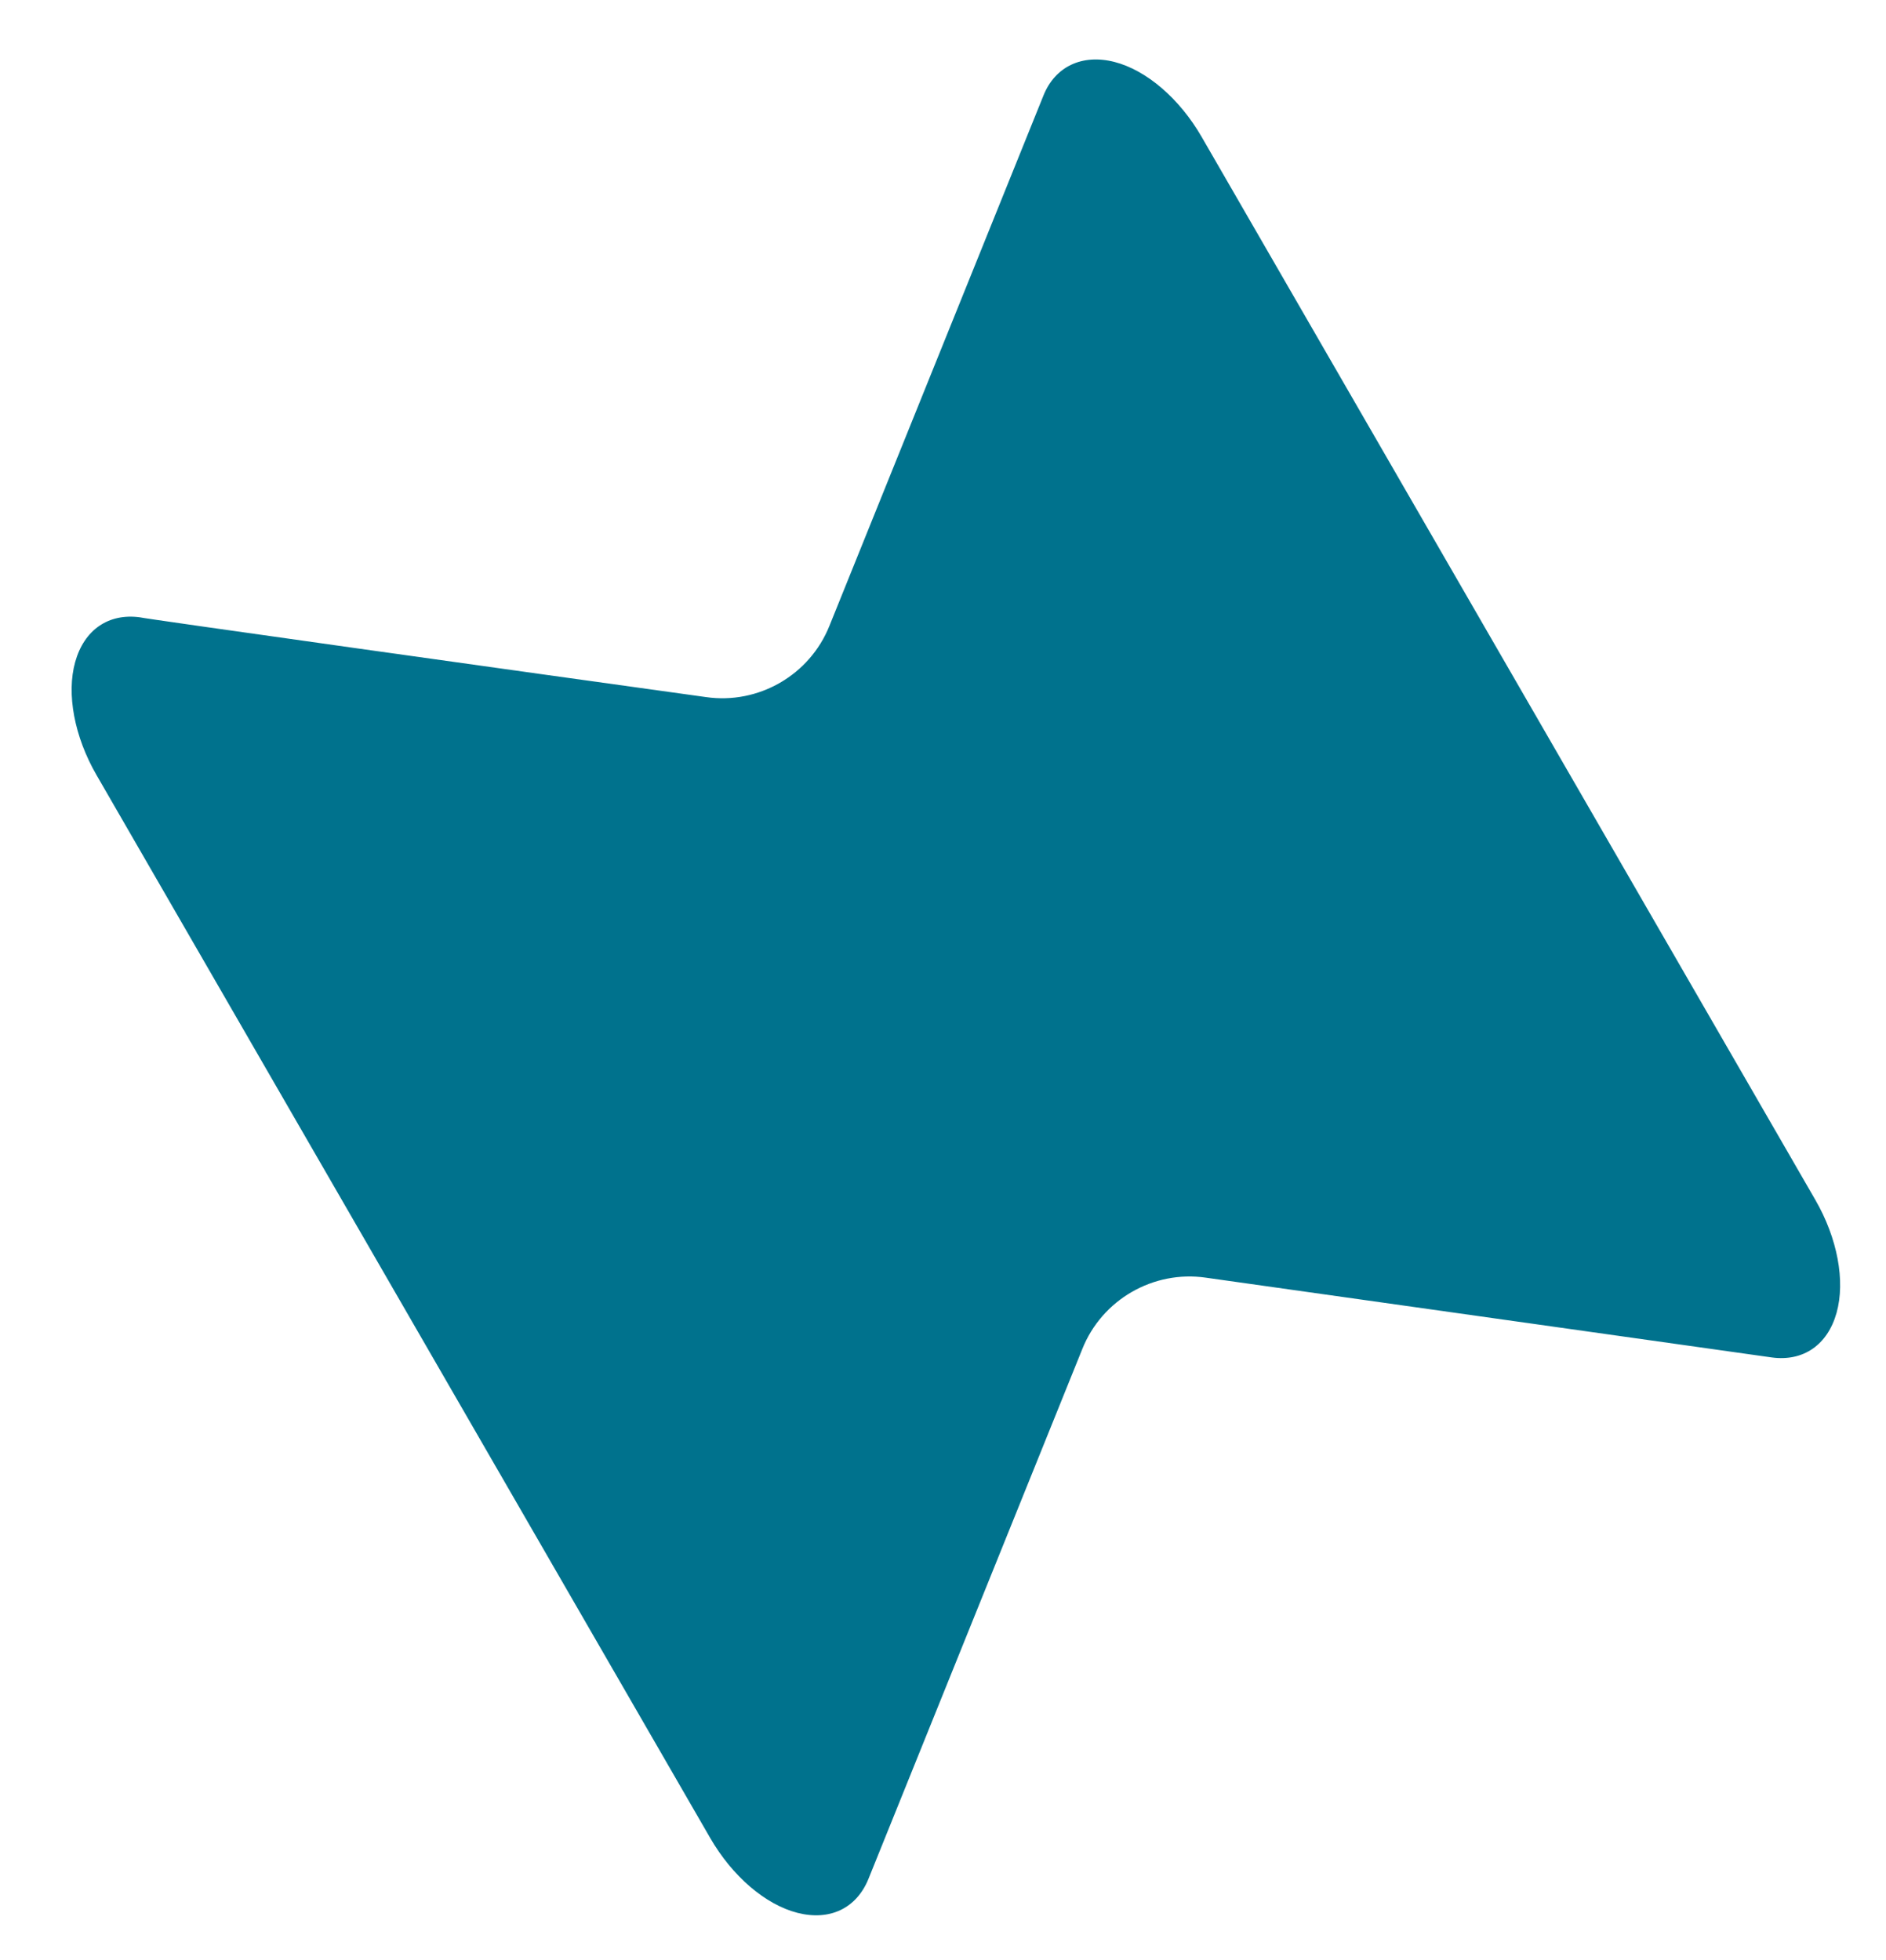 <svg width="51" height="53" viewBox="0 0 51 53" fill="none" xmlns="http://www.w3.org/2000/svg">
<path fill-rule="evenodd" clip-rule="evenodd" d="M19.087 18.849C20.51 19.056 21.898 18.254 22.431 16.918C24.266 12.372 28.214 2.589 28.214 2.589C28.529 1.797 29.264 1.453 30.133 1.674C31.001 1.896 31.896 2.665 32.494 3.701L49.088 32.443C49.687 33.479 49.905 34.638 49.663 35.501C49.42 36.364 48.767 36.822 47.911 36.706C47.911 36.706 37.465 35.233 32.61 34.549C31.187 34.342 29.798 35.144 29.266 36.48C27.431 41.026 23.483 50.809 23.483 50.809C23.156 51.608 22.433 51.946 21.564 51.724C20.696 51.502 19.801 50.733 19.203 49.697L2.609 20.956C2.01 19.919 1.792 18.76 2.034 17.897C2.277 17.034 2.93 16.576 3.786 16.693C3.781 16.712 14.239 18.177 19.087 18.849Z" fill="#00728D"/>
</svg>
